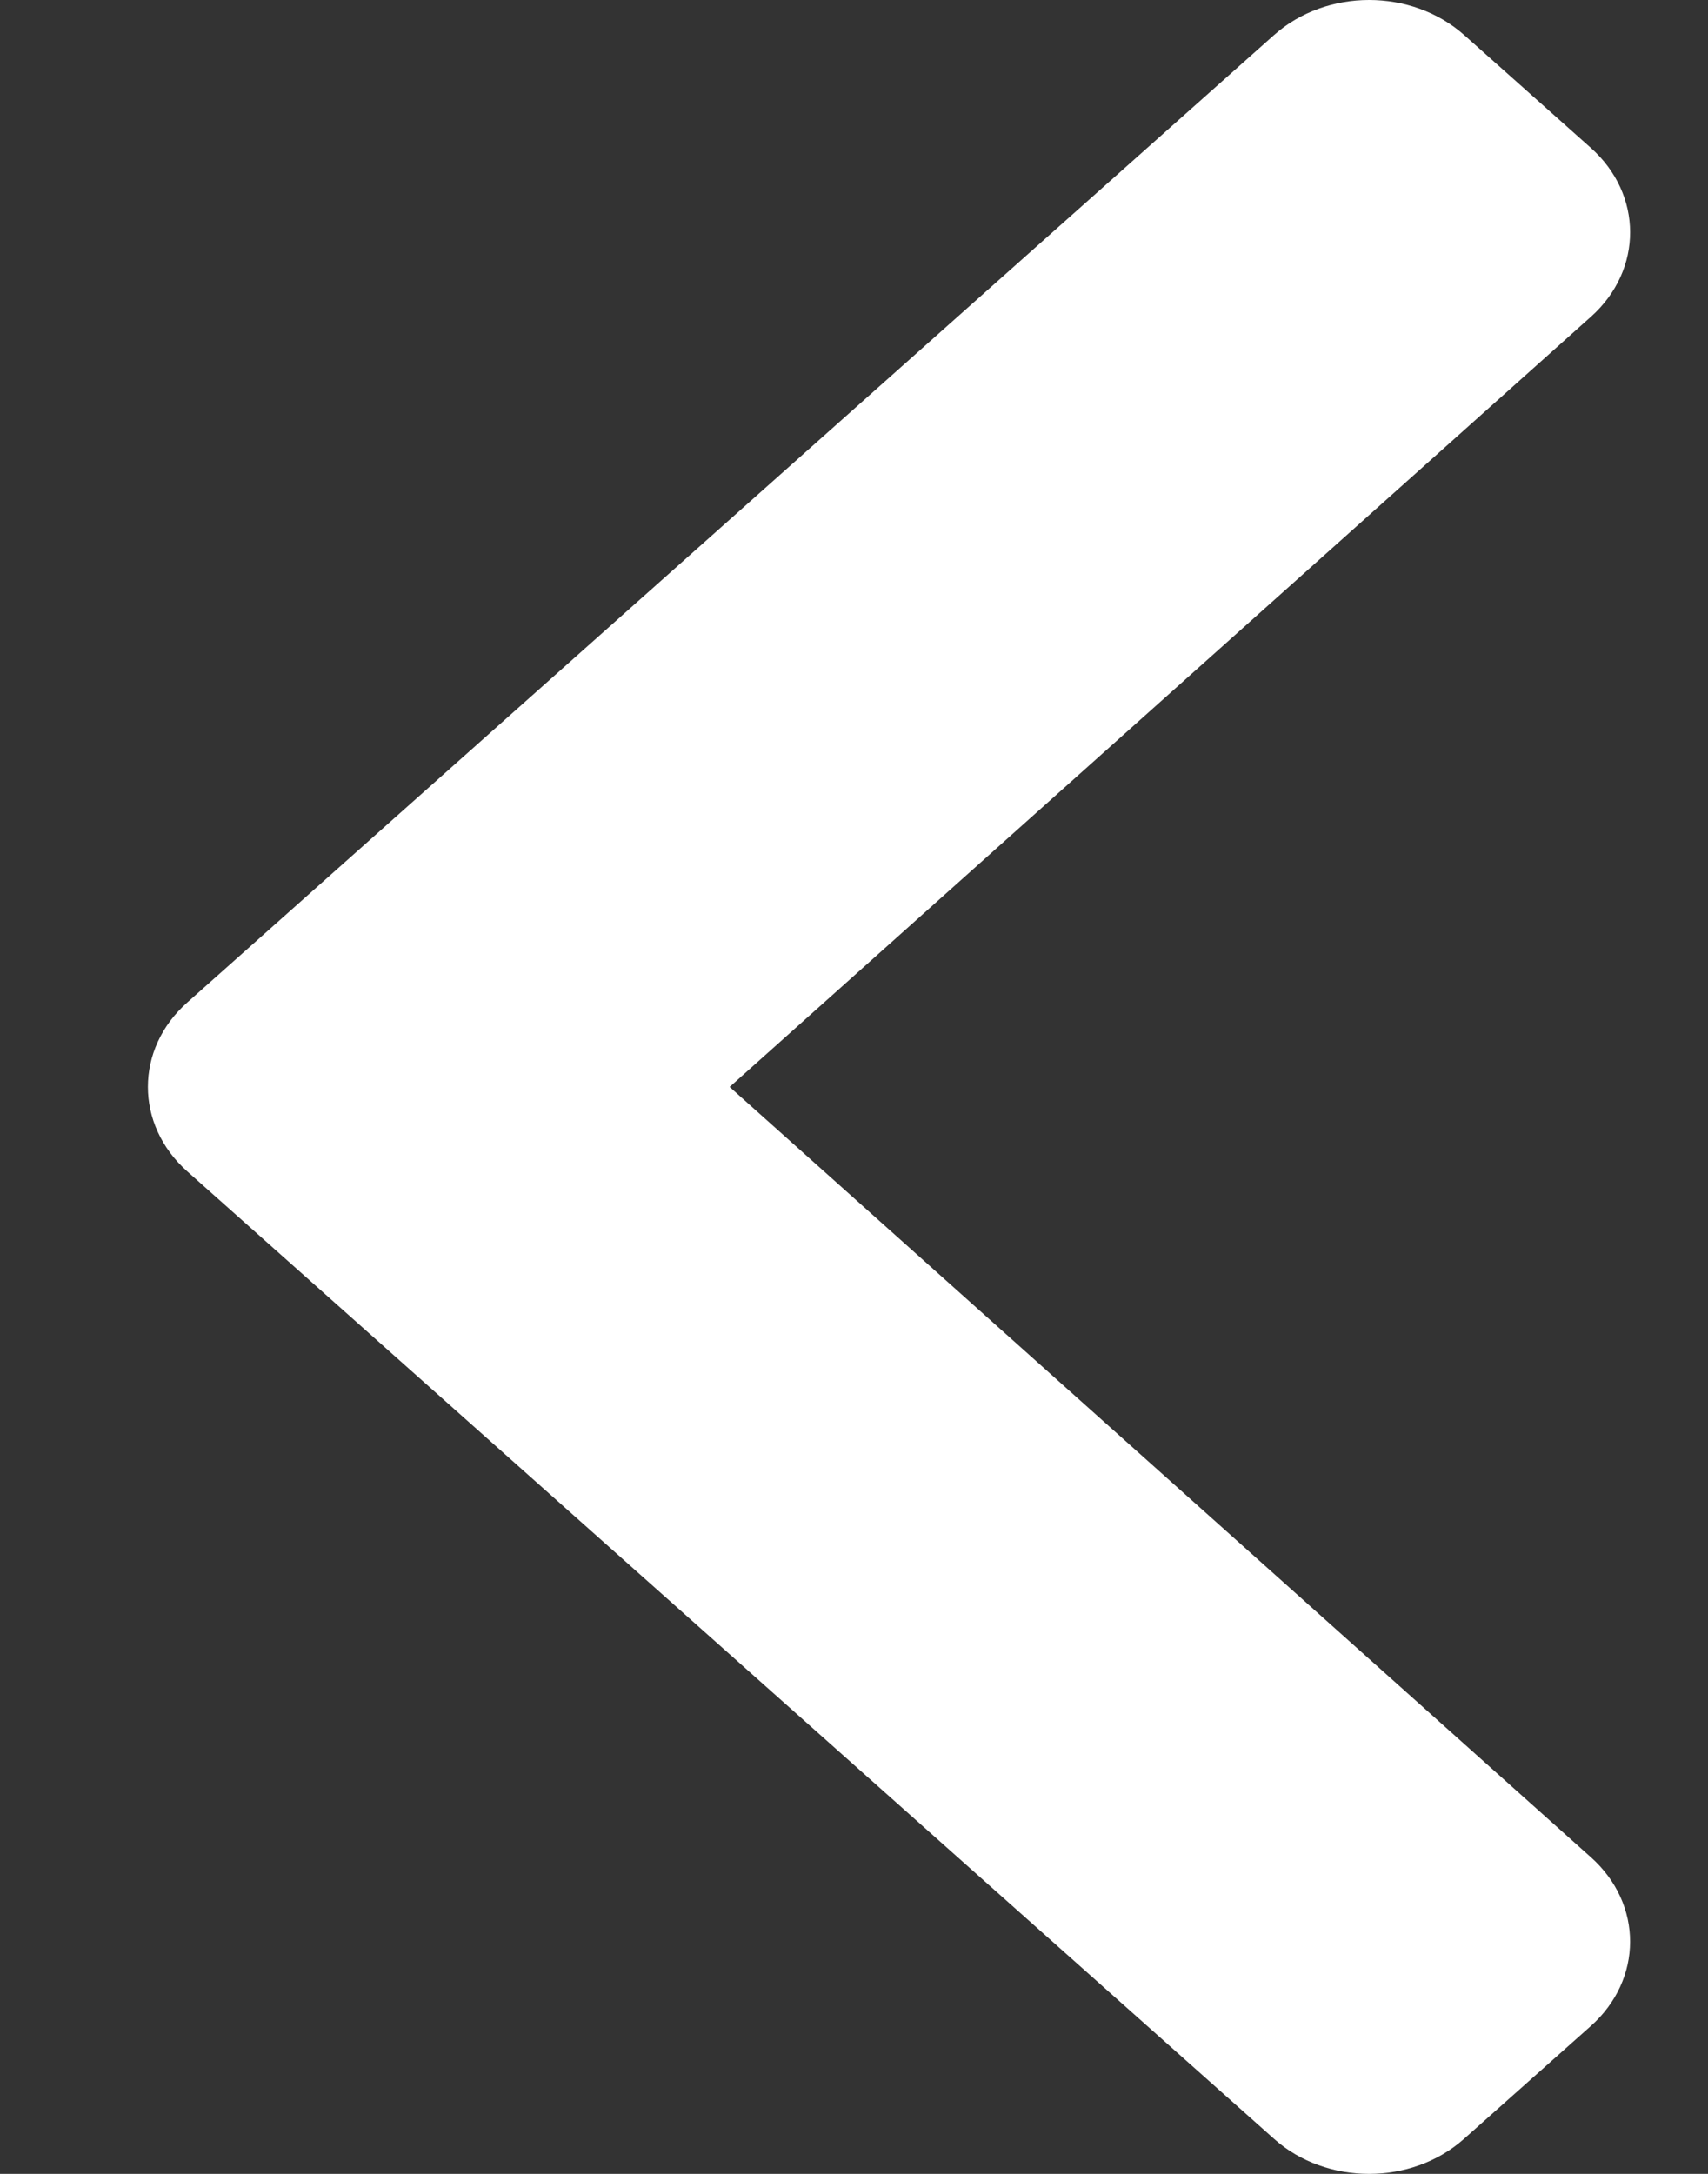 <svg width="11" height="14" viewBox="0 0 11 14" fill="none" xmlns="http://www.w3.org/2000/svg">
<rect x="0" y="0" width="11" height="14" fill="#333333" stroke="none"/>
<path d="M1.206 6.456L8.206 0.225C8.544 -0.075 9.091 -0.075 9.429 0.225L10.245 0.952C10.582 1.252 10.583 1.738 10.247 2.039L4.699 7L10.246 11.961C10.583 12.262 10.582 12.748 10.245 13.048L9.428 13.775C9.091 14.075 8.543 14.075 8.206 13.775L1.206 7.544C0.868 7.243 0.868 6.756 1.206 6.456Z" fill="white"/>
</svg>
